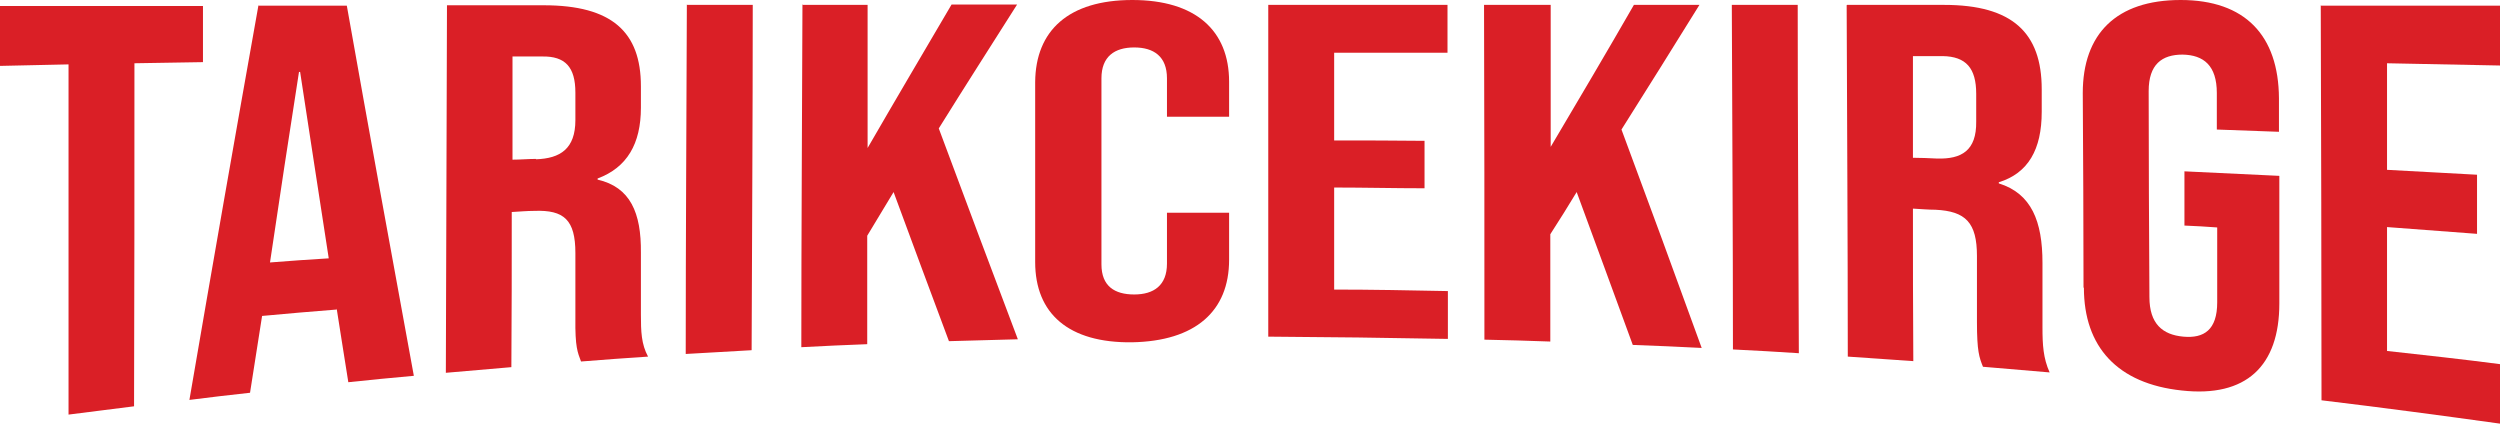 <?xml version="1.0" encoding="UTF-8"?>
<svg id="Layer_2" data-name="Layer 2" xmlns="http://www.w3.org/2000/svg" viewBox="0 0 66.39 11.26">
  <defs>
    <style>
      .cls-1 {
        fill: #da1f26;
      }
    </style>
  </defs>
  <g id="Layer_1-2" data-name="Layer 1">
    <g>
      <path class="cls-1" d="M1.82,1.71c-.61.01-1.21.03-1.82.04C0,1.22,0,.69,0,.16c1.8,0,3.59,0,5.39,0,0,.5,0,.99,0,1.49-.61.01-1.21.02-1.82.03,0,3.04,0,6.08-.01,9.11-.58.07-1.16.15-1.74.22,0-3.1,0-6.2,0-9.3Z"/>
      <path class="cls-1" d="M6.85.15c.79,0,1.57,0,2.36,0,.59,3.33,1.19,6.61,1.78,9.83-.58.05-1.16.11-1.74.17-.1-.65-.21-1.3-.31-1.96,0,0,0,.02,0,.03-.66.05-1.32.11-1.98.17-.11.68-.21,1.36-.32,2.04-.54.06-1.07.12-1.61.19.61-3.56,1.22-7.04,1.83-10.46ZM8.73,6.86c-.25-1.64-.51-3.29-.76-4.95-.01,0-.02,0-.03,0-.26,1.67-.52,3.36-.77,5.06.52-.04,1.04-.08,1.57-.11Z"/>
      <path class="cls-1" d="M11.86.14c.86,0,1.72,0,2.58,0,1.81,0,2.58.71,2.58,2.15,0,.19,0,.38,0,.57,0,.96-.37,1.59-1.15,1.88,0,0,0,.02,0,.03.87.2,1.16.88,1.15,1.94,0,.55,0,1.1,0,1.64,0,.45.01.79.19,1.12-.59.04-1.18.08-1.78.13-.09-.24-.16-.38-.15-1.15,0-.58,0-1.16,0-1.73,0-.88-.3-1.15-1.09-1.12-.2,0-.4.02-.6.03,0,1.37,0,2.75-.01,4.12-.58.05-1.16.1-1.74.15.01-3.25.02-6.5.03-9.76ZM14.23,4.23c.65-.02,1.05-.28,1.05-1.04,0-.24,0-.49,0-.73,0-.68-.27-.97-.88-.96-.26,0-.53,0-.79,0,0,.91,0,1.83,0,2.74.21,0,.42-.02.63-.02Z"/>
      <path class="cls-1" d="M18.25.13c.58,0,1.16,0,1.74,0,0,3.06-.02,6.12-.03,9.17-.58.03-1.16.07-1.75.1,0-3.09.02-6.18.03-9.28Z"/>
      <path class="cls-1" d="M21.3.13c.58,0,1.16,0,1.74,0,0,1.27,0,2.54,0,3.8.74-1.28,1.49-2.55,2.23-3.81.58,0,1.16,0,1.74,0-.69,1.09-1.39,2.18-2.08,3.29.7,1.88,1.4,3.75,2.1,5.6-.61.02-1.22.03-1.83.05-.49-1.31-.98-2.63-1.47-3.96-.23.39-.47.77-.7,1.16,0,.96,0,1.92,0,2.88-.58.02-1.16.05-1.75.08,0-3.04.02-6.07.03-9.11Z"/>
      <path class="cls-1" d="M27.49,6.95c0-1.59,0-3.18,0-4.77C27.5.81,28.38,0,30.07,0c1.68,0,2.57.81,2.57,2.17,0,.31,0,.62,0,.93-.55,0-1.1,0-1.65,0,0-.34,0-.68,0-1.02,0-.58-.35-.82-.87-.82-.52,0-.87.24-.87.82,0,1.65,0,3.29,0,4.94,0,.58.35.8.87.8.52,0,.87-.24.87-.82,0-.45,0-.9,0-1.35.55,0,1.1,0,1.65,0,0,.42,0,.83,0,1.25,0,1.36-.89,2.16-2.58,2.19-1.68.02-2.57-.76-2.57-2.13Z"/>
      <path class="cls-1" d="M33.68.13c1.59,0,3.17,0,4.76,0,0,.42,0,.84,0,1.27-1,0-2.01,0-3.01,0,0,.78,0,1.55,0,2.33.8,0,1.6,0,2.4.01,0,.42,0,.84,0,1.26-.8,0-1.6-.02-2.4-.02,0,.9,0,1.81,0,2.71,1.01,0,2.01.02,3.02.04,0,.42,0,.84,0,1.27-1.59-.03-3.18-.05-4.77-.06,0-2.94,0-5.87,0-8.81Z"/>
      <path class="cls-1" d="M39.44.13c.58,0,1.16,0,1.74,0,0,1.26,0,2.51,0,3.77.74-1.25,1.48-2.5,2.21-3.77.58,0,1.16,0,1.74,0-.69,1.11-1.38,2.22-2.07,3.31.71,1.91,1.42,3.84,2.13,5.8-.61-.03-1.22-.06-1.83-.08-.5-1.36-.99-2.71-1.49-4.06-.23.38-.46.75-.7,1.12,0,.95,0,1.9,0,2.85-.58-.02-1.16-.04-1.75-.05,0-2.96,0-5.93-.01-8.89Z"/>
      <path class="cls-1" d="M46,.13c.58,0,1.16,0,1.74,0,0,3.08.02,6.17.03,9.25-.58-.04-1.16-.07-1.75-.1,0-3.05-.02-6.1-.03-9.15Z"/>
      <path class="cls-1" d="M49.05.13c.86,0,1.72,0,2.58,0,1.81,0,2.59.74,2.59,2.24,0,.2,0,.4,0,.6,0,1-.36,1.63-1.14,1.87,0,0,0,.02,0,.03.87.27,1.16,1.01,1.16,2.11,0,.57,0,1.14,0,1.71,0,.47.02.82.19,1.2-.59-.05-1.18-.1-1.77-.15-.1-.25-.16-.41-.16-1.19,0-.58,0-1.17,0-1.75,0-.89-.3-1.19-1.1-1.23-.2,0-.4-.02-.6-.03,0,1.35,0,2.7.01,4.05-.58-.04-1.16-.08-1.74-.12,0-3.11-.02-6.22-.03-9.33ZM51.44,4.21c.65.02,1.05-.21,1.04-.98,0-.25,0-.49,0-.74,0-.68-.27-.99-.89-1-.26,0-.53,0-.79,0,0,.9,0,1.8,0,2.7.21,0,.42.01.63.02Z"/>
      <path class="cls-1" d="M55.33,7.64c0-1.72-.01-3.44-.02-5.17C55.31.9,56.2,0,57.91,0c1.71,0,2.6.94,2.61,2.61,0,.3,0,.59,0,.89-.55-.02-1.1-.04-1.65-.06,0-.32,0-.65,0-.97,0-.73-.35-1.01-.91-1.02-.55,0-.9.26-.9.97,0,1.82.01,3.65.02,5.47,0,.71.35,1,.9,1.05.55.05.9-.18.9-.91,0-.66,0-1.33,0-1.99-.29-.02-.58-.04-.87-.05,0-.48,0-.96,0-1.44.84.04,1.68.08,2.52.12,0,1.13,0,2.26,0,3.39,0,1.66-.88,2.5-2.59,2.31-1.71-.18-2.6-1.16-2.6-2.73Z"/>
      <path class="cls-1" d="M61.64.15c1.59,0,3.17,0,4.76,0v1.59c-1-.02-2.01-.04-3.01-.06,0,.94,0,1.89,0,2.83.8.04,1.59.09,2.39.13,0,.52,0,1.05,0,1.57-.8-.06-1.59-.12-2.39-.18,0,1.1,0,2.19,0,3.29,1,.11,2,.22,3,.35v1.58c-1.58-.22-3.16-.43-4.74-.62,0-3.5-.01-6.99-.02-10.49Z"/>
    </g>
  </g>
</svg>